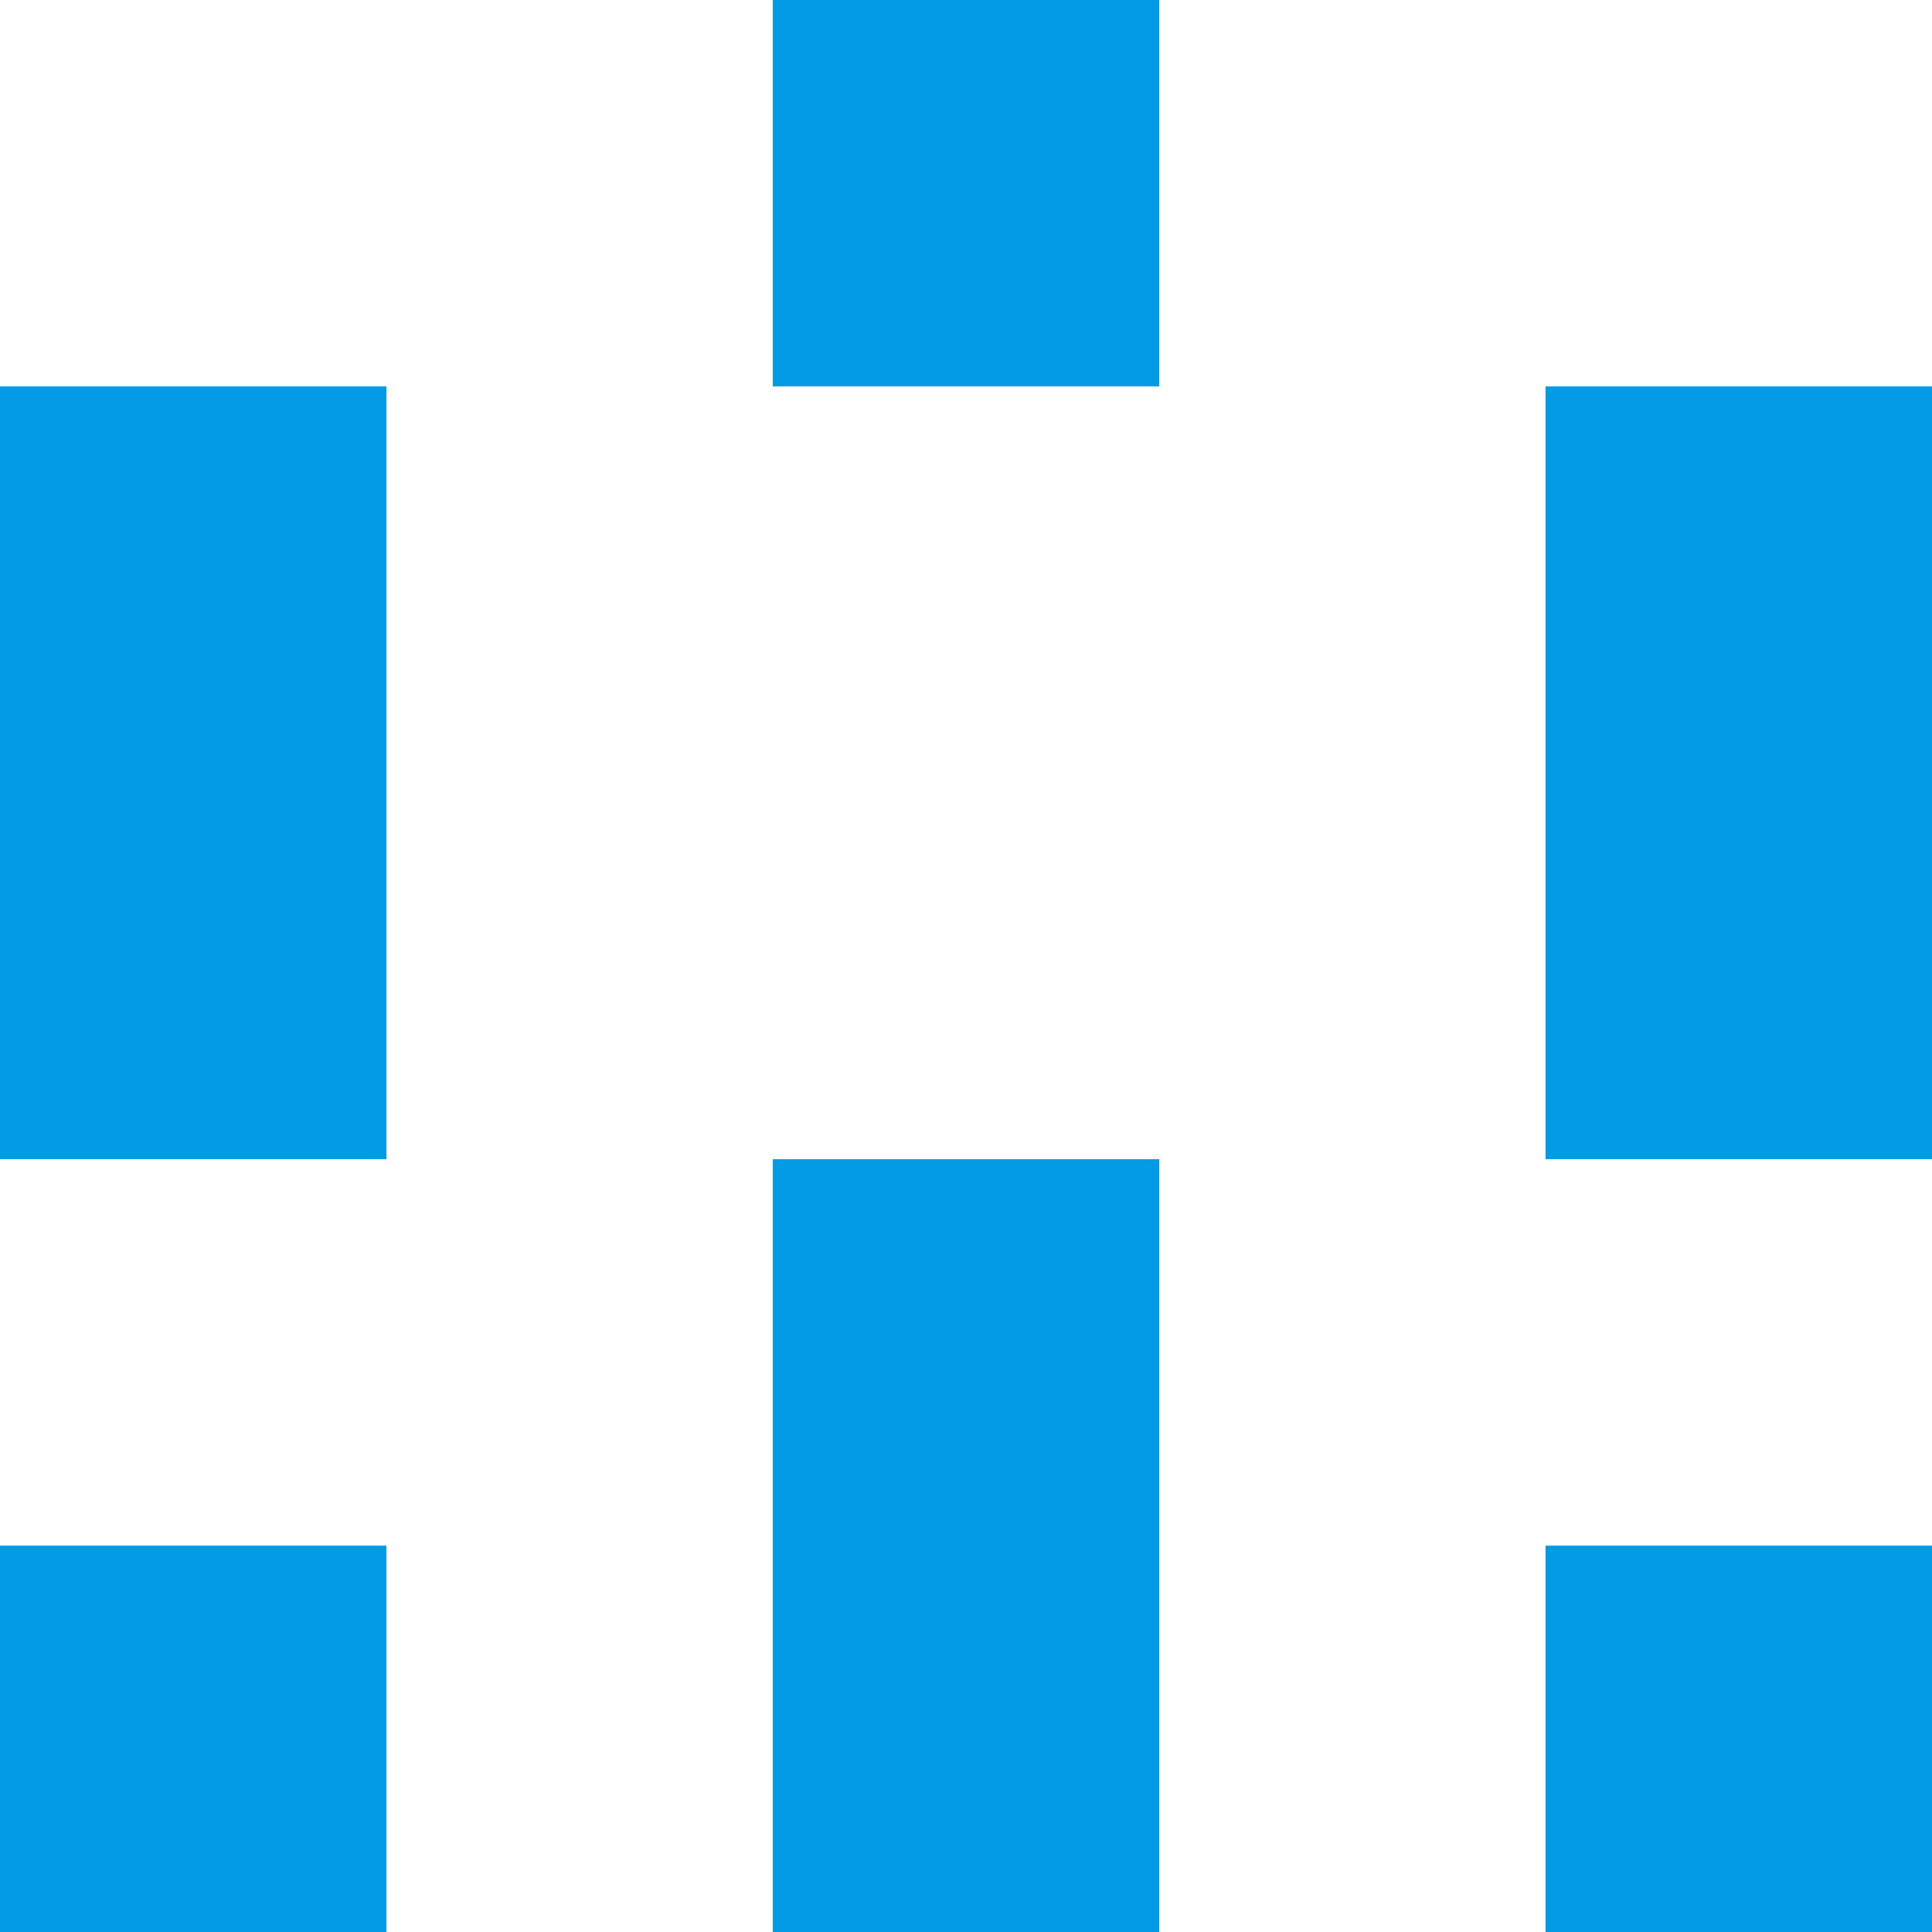 <svg xmlns:dc="http://purl.org/dc/elements/1.1/" xmlns:cc="http://creativecommons.org/ns#" xmlns:rdf="http://www.w3.org/1999/02/22-rdf-syntax-ns#" xmlns:svg="http://www.w3.org/2000/svg" xmlns="http://www.w3.org/2000/svg" viewBox="0 0 5 5" shape-rendering="crispEdges"><rect fill="transparent" width="5" height="5" x="0" y="0"/><path d="M0 4h1v1H0V4zm2 0h1v1H2V4zm2 0h1v1H4V4z" fill-rule="evenodd" fill="#039BE5"/><path d="M2 3h1v1H2V3z" fill="#039BE5"/><path d="M0 2h1v1H0V2zm4 0h1v1H4V2z" fill-rule="evenodd" fill="#039BE5"/><path d="M0 1h1v1H0V1zm4 0h1v1H4V1z" fill-rule="evenodd" fill="#039BE5"/><path d="M2 0h1v1H2V0z" fill="#039BE5"/></svg>